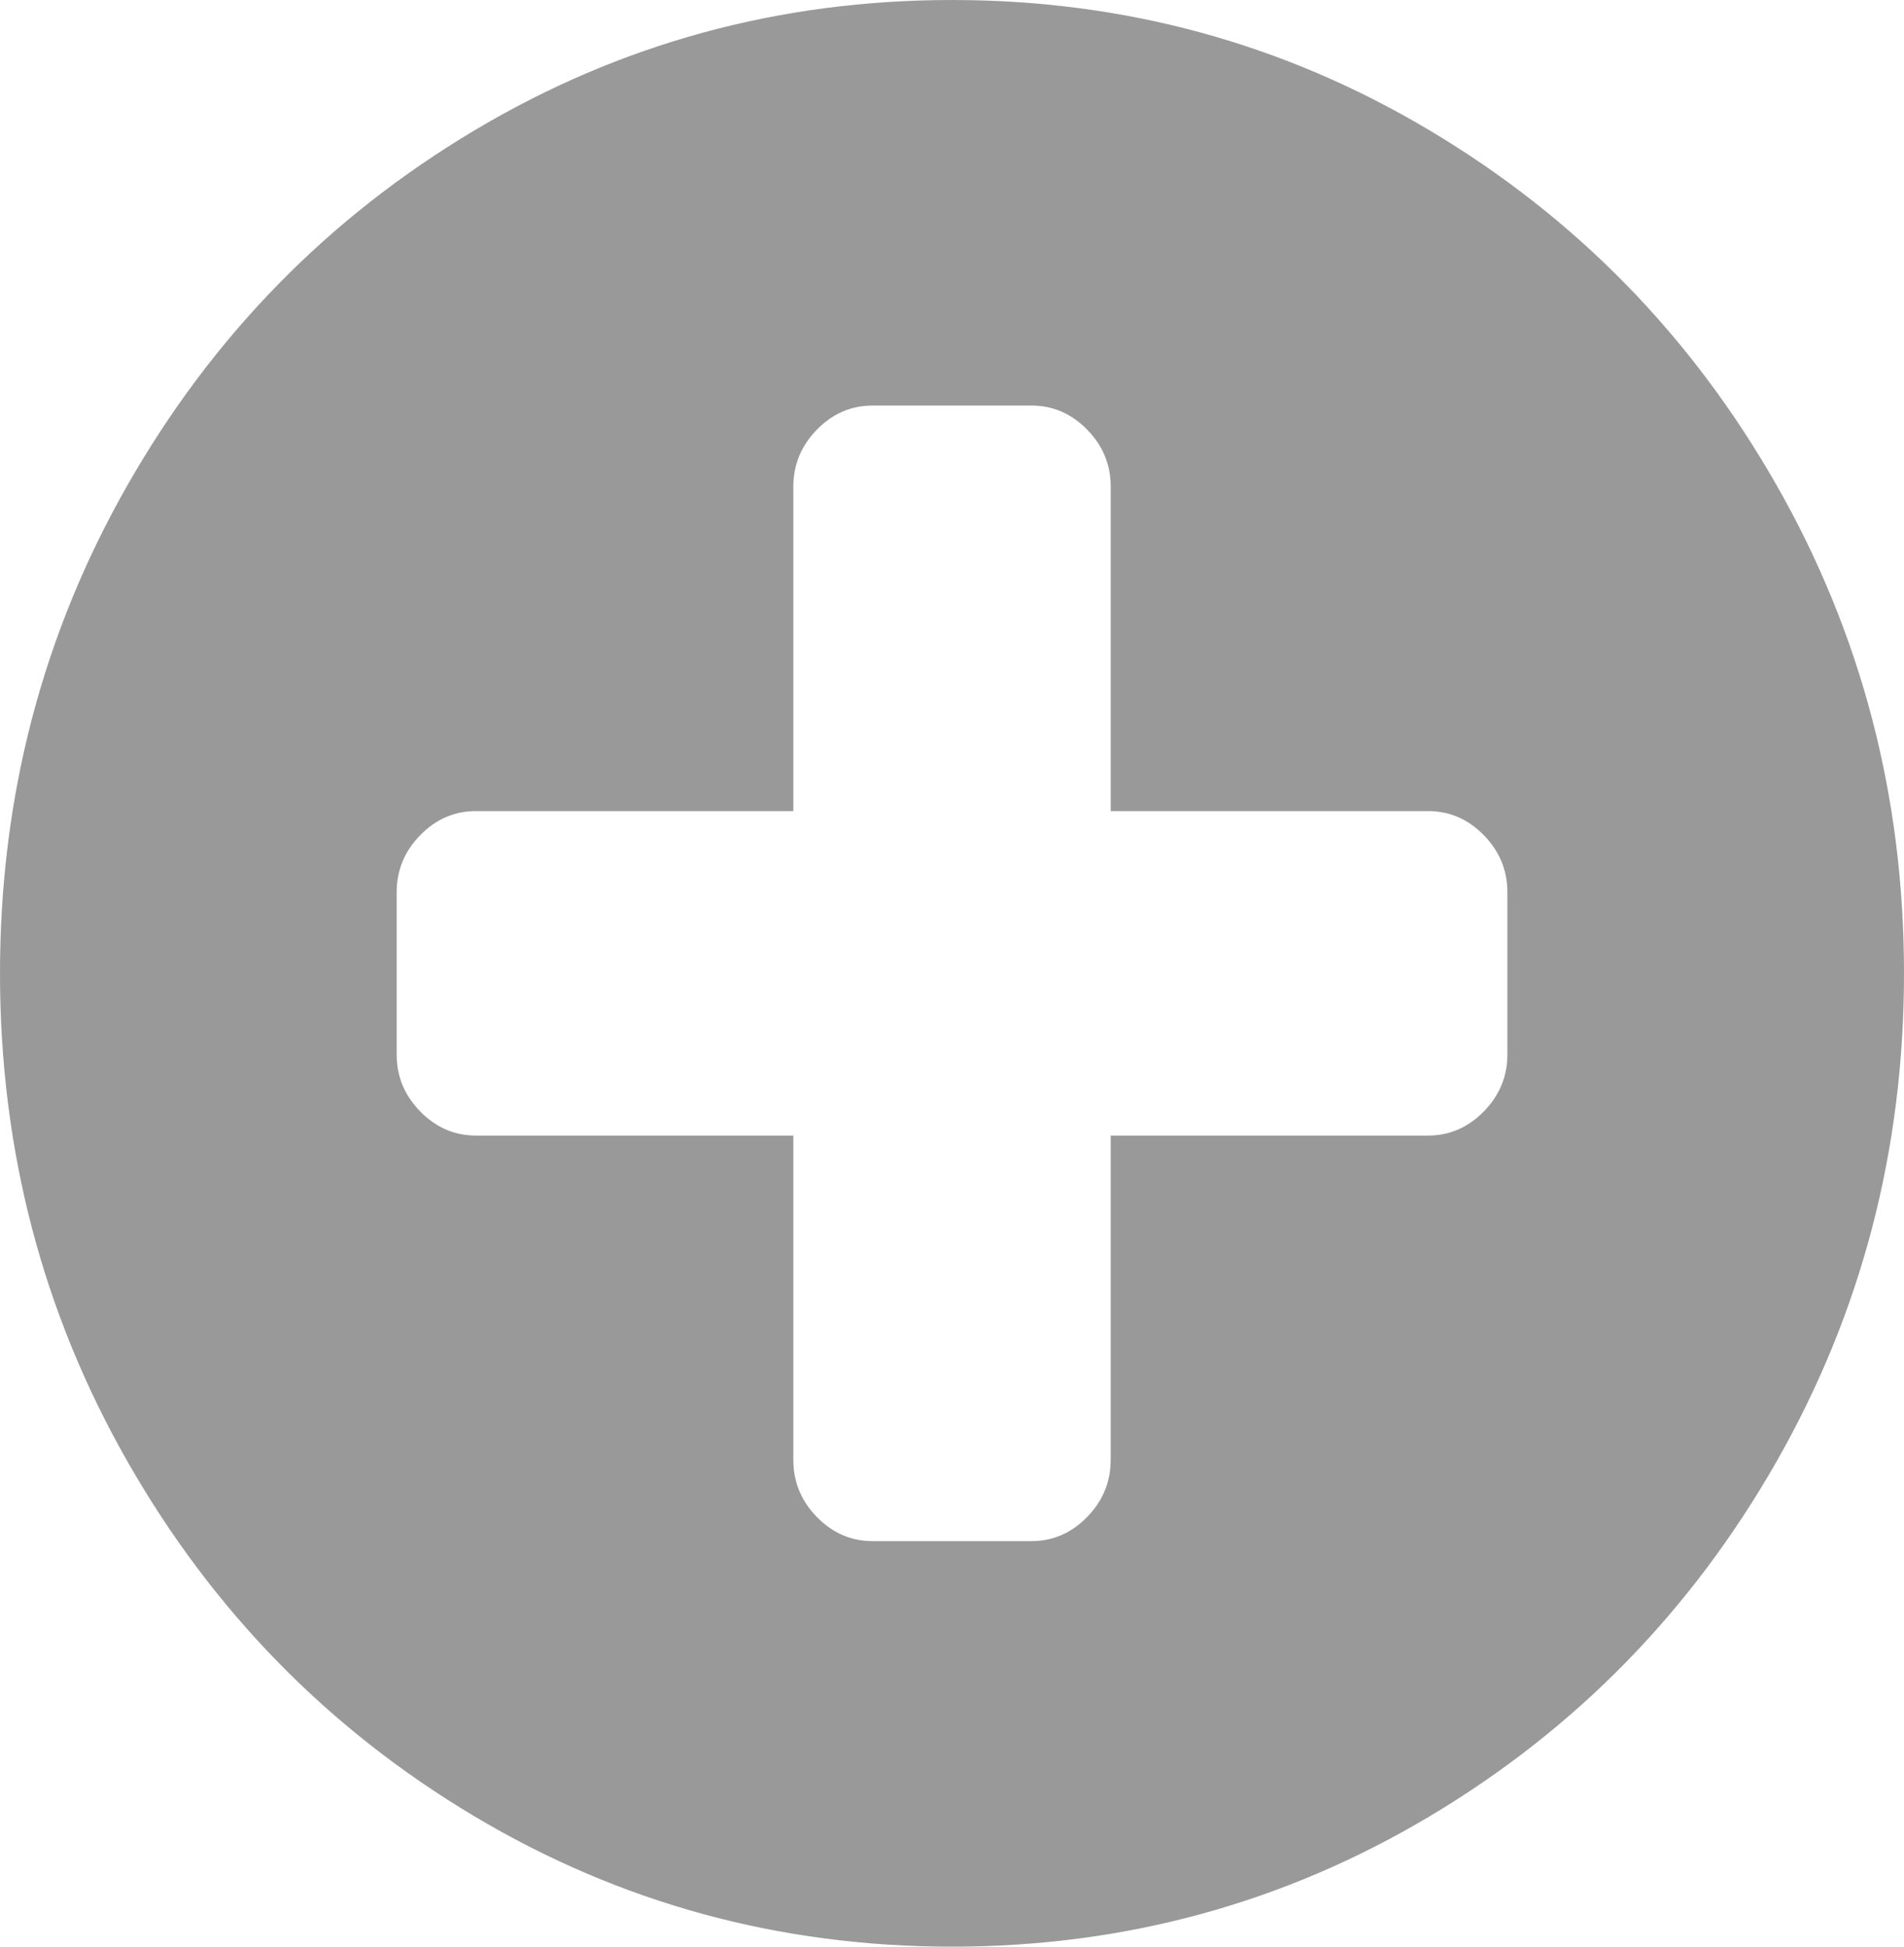 <svg width="45" height="46" viewBox="0 0 45 46" fill="none" xmlns="http://www.w3.org/2000/svg">
<g clip-path="url(#clip0)">
<path d="M41.983 11.455C39.971 7.931 37.242 5.141 33.795 3.085C30.347 1.028 26.583 0 22.501 0C18.419 0 14.654 1.028 11.207 3.085C7.759 5.141 5.03 7.931 3.018 11.455C1.006 14.979 0 18.828 0 23C0 27.173 1.006 31.021 3.018 34.545C5.03 38.069 7.759 40.859 11.206 42.916C14.654 44.972 18.418 46 22.5 46C26.582 46 30.347 44.972 33.795 42.916C37.242 40.859 39.971 38.069 41.983 34.545C43.994 31.021 45 27.173 45 23C45 18.827 43.994 14.979 41.983 11.455ZM35.626 24.917C35.626 25.436 35.44 25.886 35.069 26.264C34.697 26.643 34.258 26.834 33.75 26.834H26.25V34.5C26.25 35.019 26.064 35.468 25.693 35.848C25.323 36.227 24.883 36.417 24.375 36.417H20.625C20.117 36.417 19.678 36.227 19.307 35.848C18.936 35.468 18.75 35.019 18.75 34.5V26.834H11.25C10.742 26.834 10.303 26.643 9.932 26.264C9.561 25.886 9.375 25.436 9.375 24.917V21.083C9.375 20.564 9.561 20.115 9.932 19.735C10.303 19.356 10.742 19.166 11.25 19.166H18.75V11.5C18.75 10.98 18.936 10.532 19.307 10.152C19.678 9.773 20.117 9.583 20.625 9.583H24.376C24.883 9.583 25.323 9.773 25.694 10.152C26.065 10.531 26.251 10.98 26.251 11.5V19.166H33.75C34.258 19.166 34.698 19.356 35.069 19.735C35.44 20.115 35.626 20.564 35.626 21.083V24.917Z" fill="#999999"/>
</g>
<defs>
<clipPath id="clip0">
<rect width="45" height="46" fill="white"/>
</clipPath>
</defs>
</svg>
